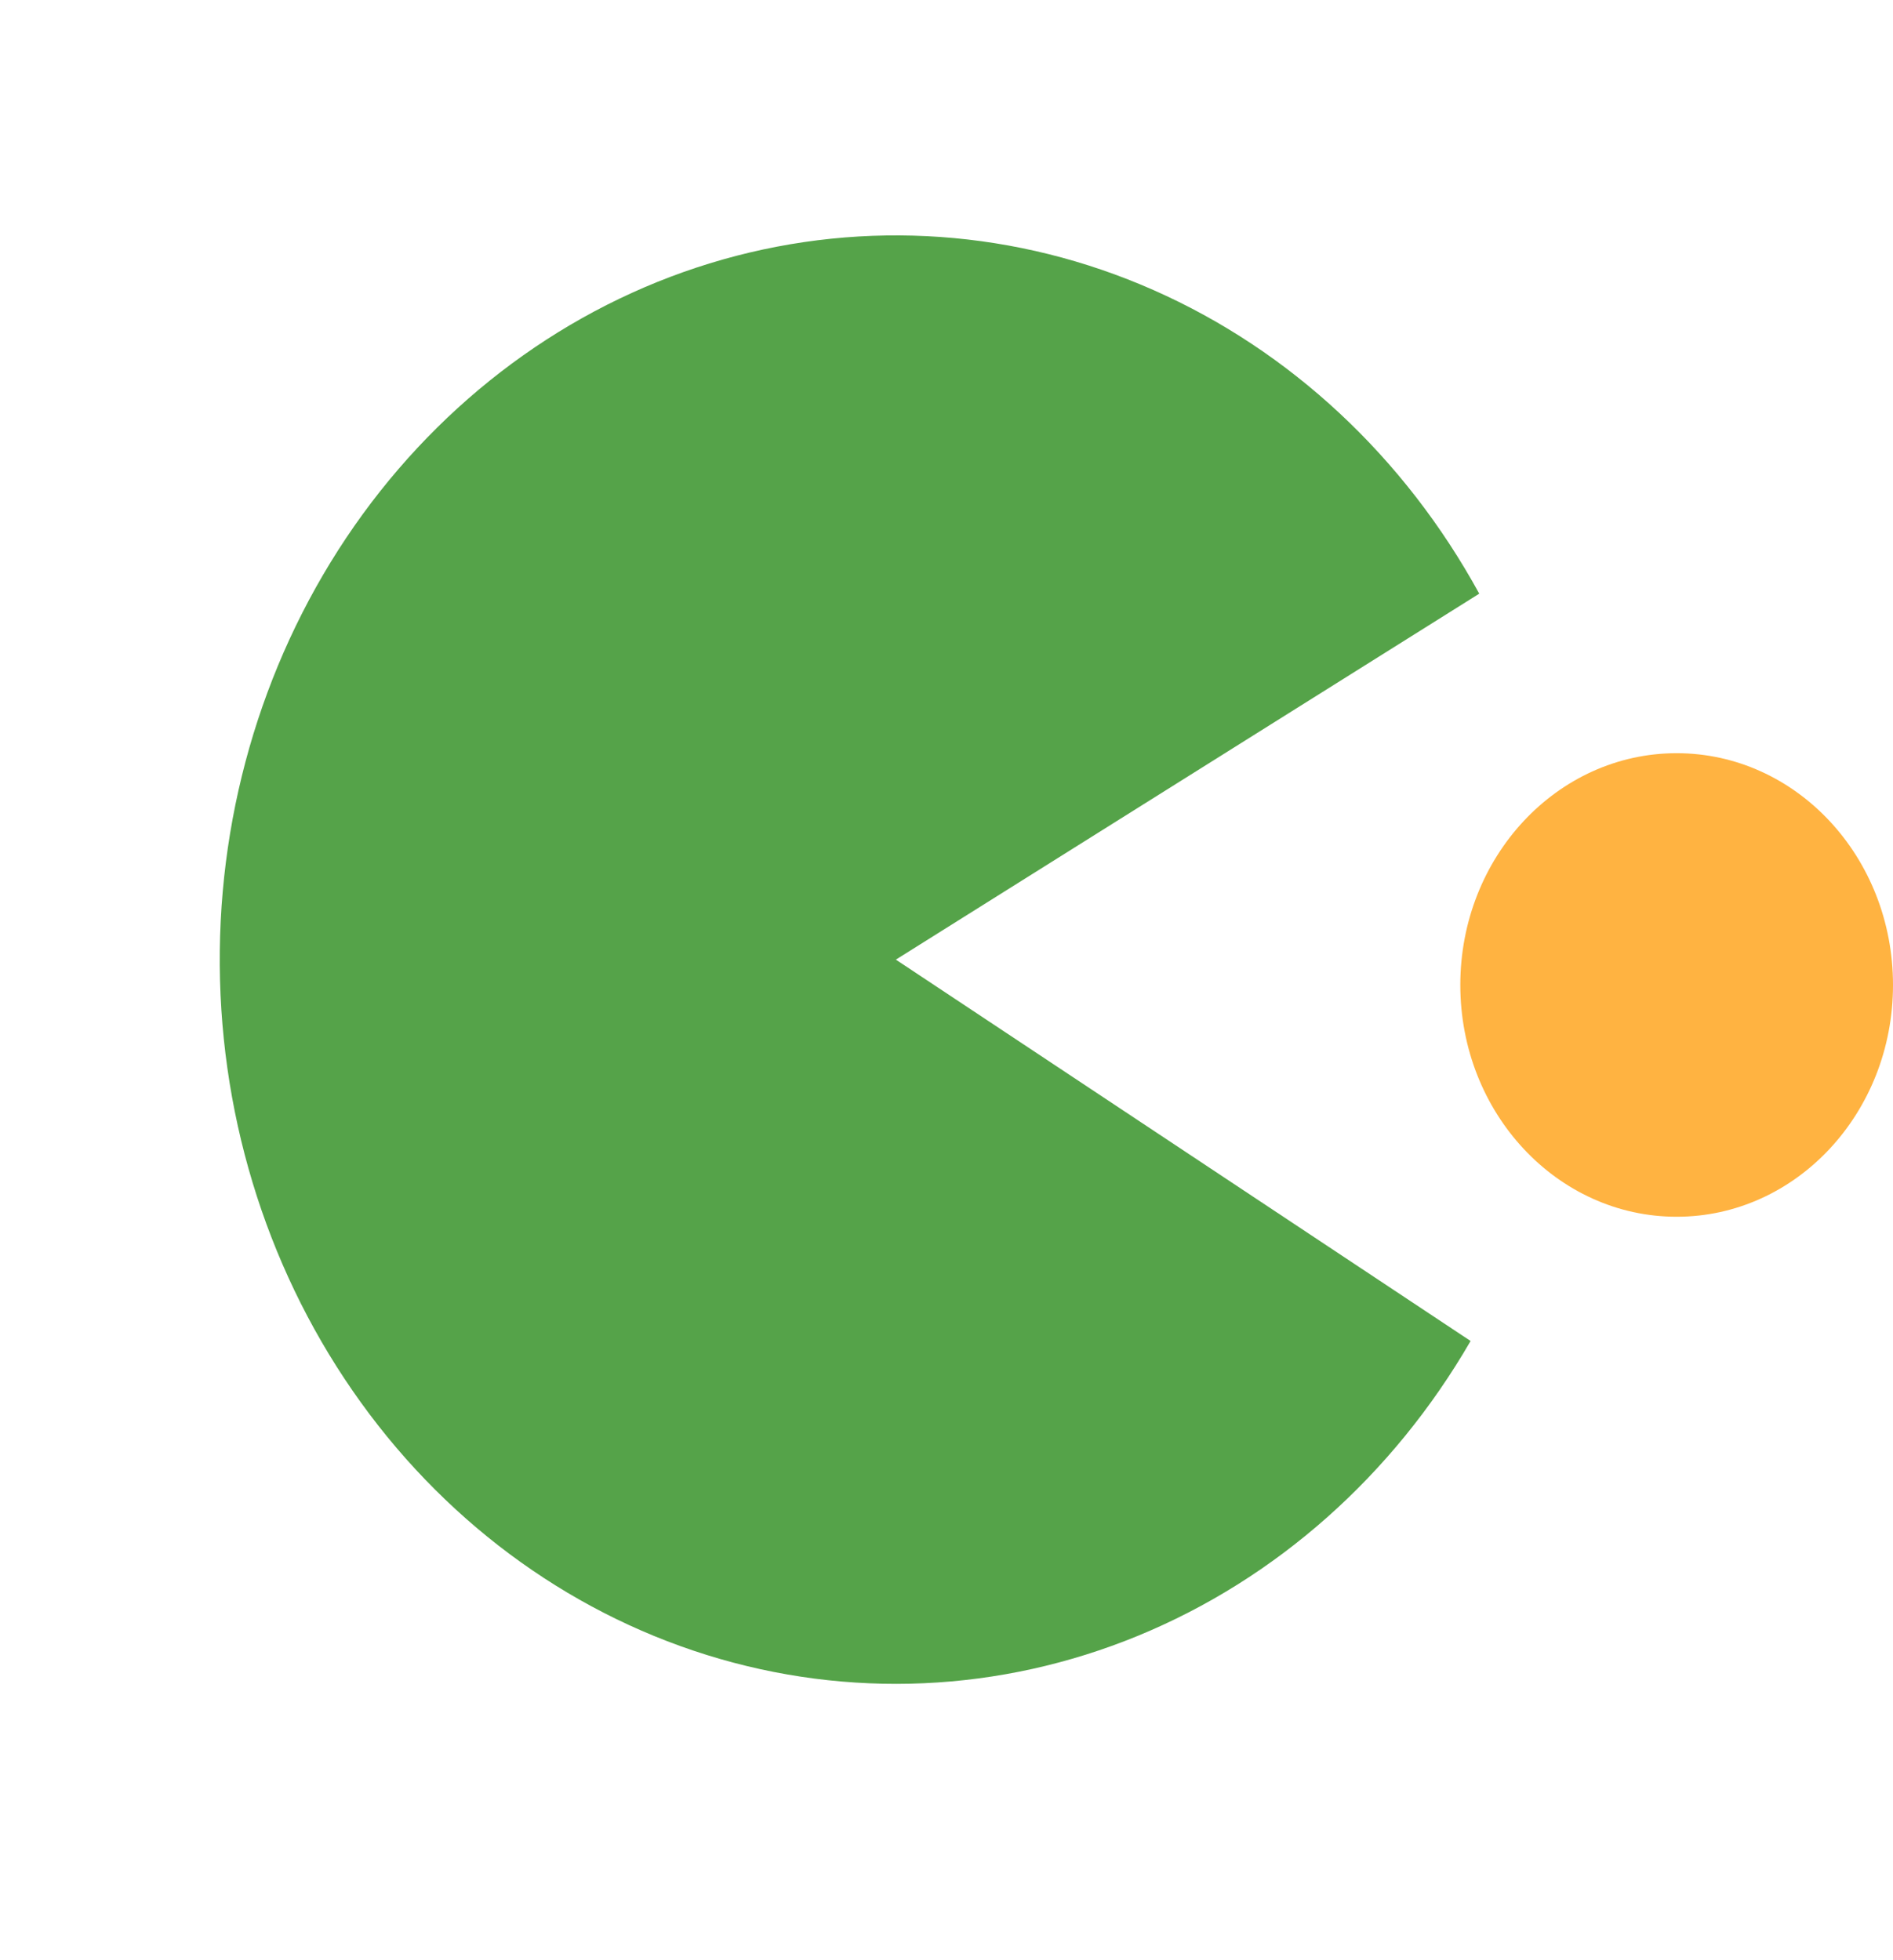 <svg width="28" height="29" viewBox="0 0 28 29" fill="none" xmlns="http://www.w3.org/2000/svg">
<g id="Group 1">
<path id="Ellipse 1" d="M21.88 8.783C20.775 6.762 19.084 5.185 17.063 4.292C15.043 3.399 12.805 3.24 10.692 3.839C8.58 4.438 6.708 5.763 5.364 7.609C4.021 9.456 3.278 11.723 3.251 14.065C3.224 16.406 3.914 18.692 5.215 20.574C6.515 22.456 8.356 23.829 10.454 24.484C12.552 25.139 14.793 25.039 16.833 24.2C18.874 23.361 20.601 21.829 21.752 19.839L13.251 14.197L21.88 8.783Z" fill="#55A349"/>
<ellipse id="Ellipse 2" cx="24.8" cy="14.572" rx="3.2" ry="3.429" fill="#FFB341"/>
</g>
</svg>

